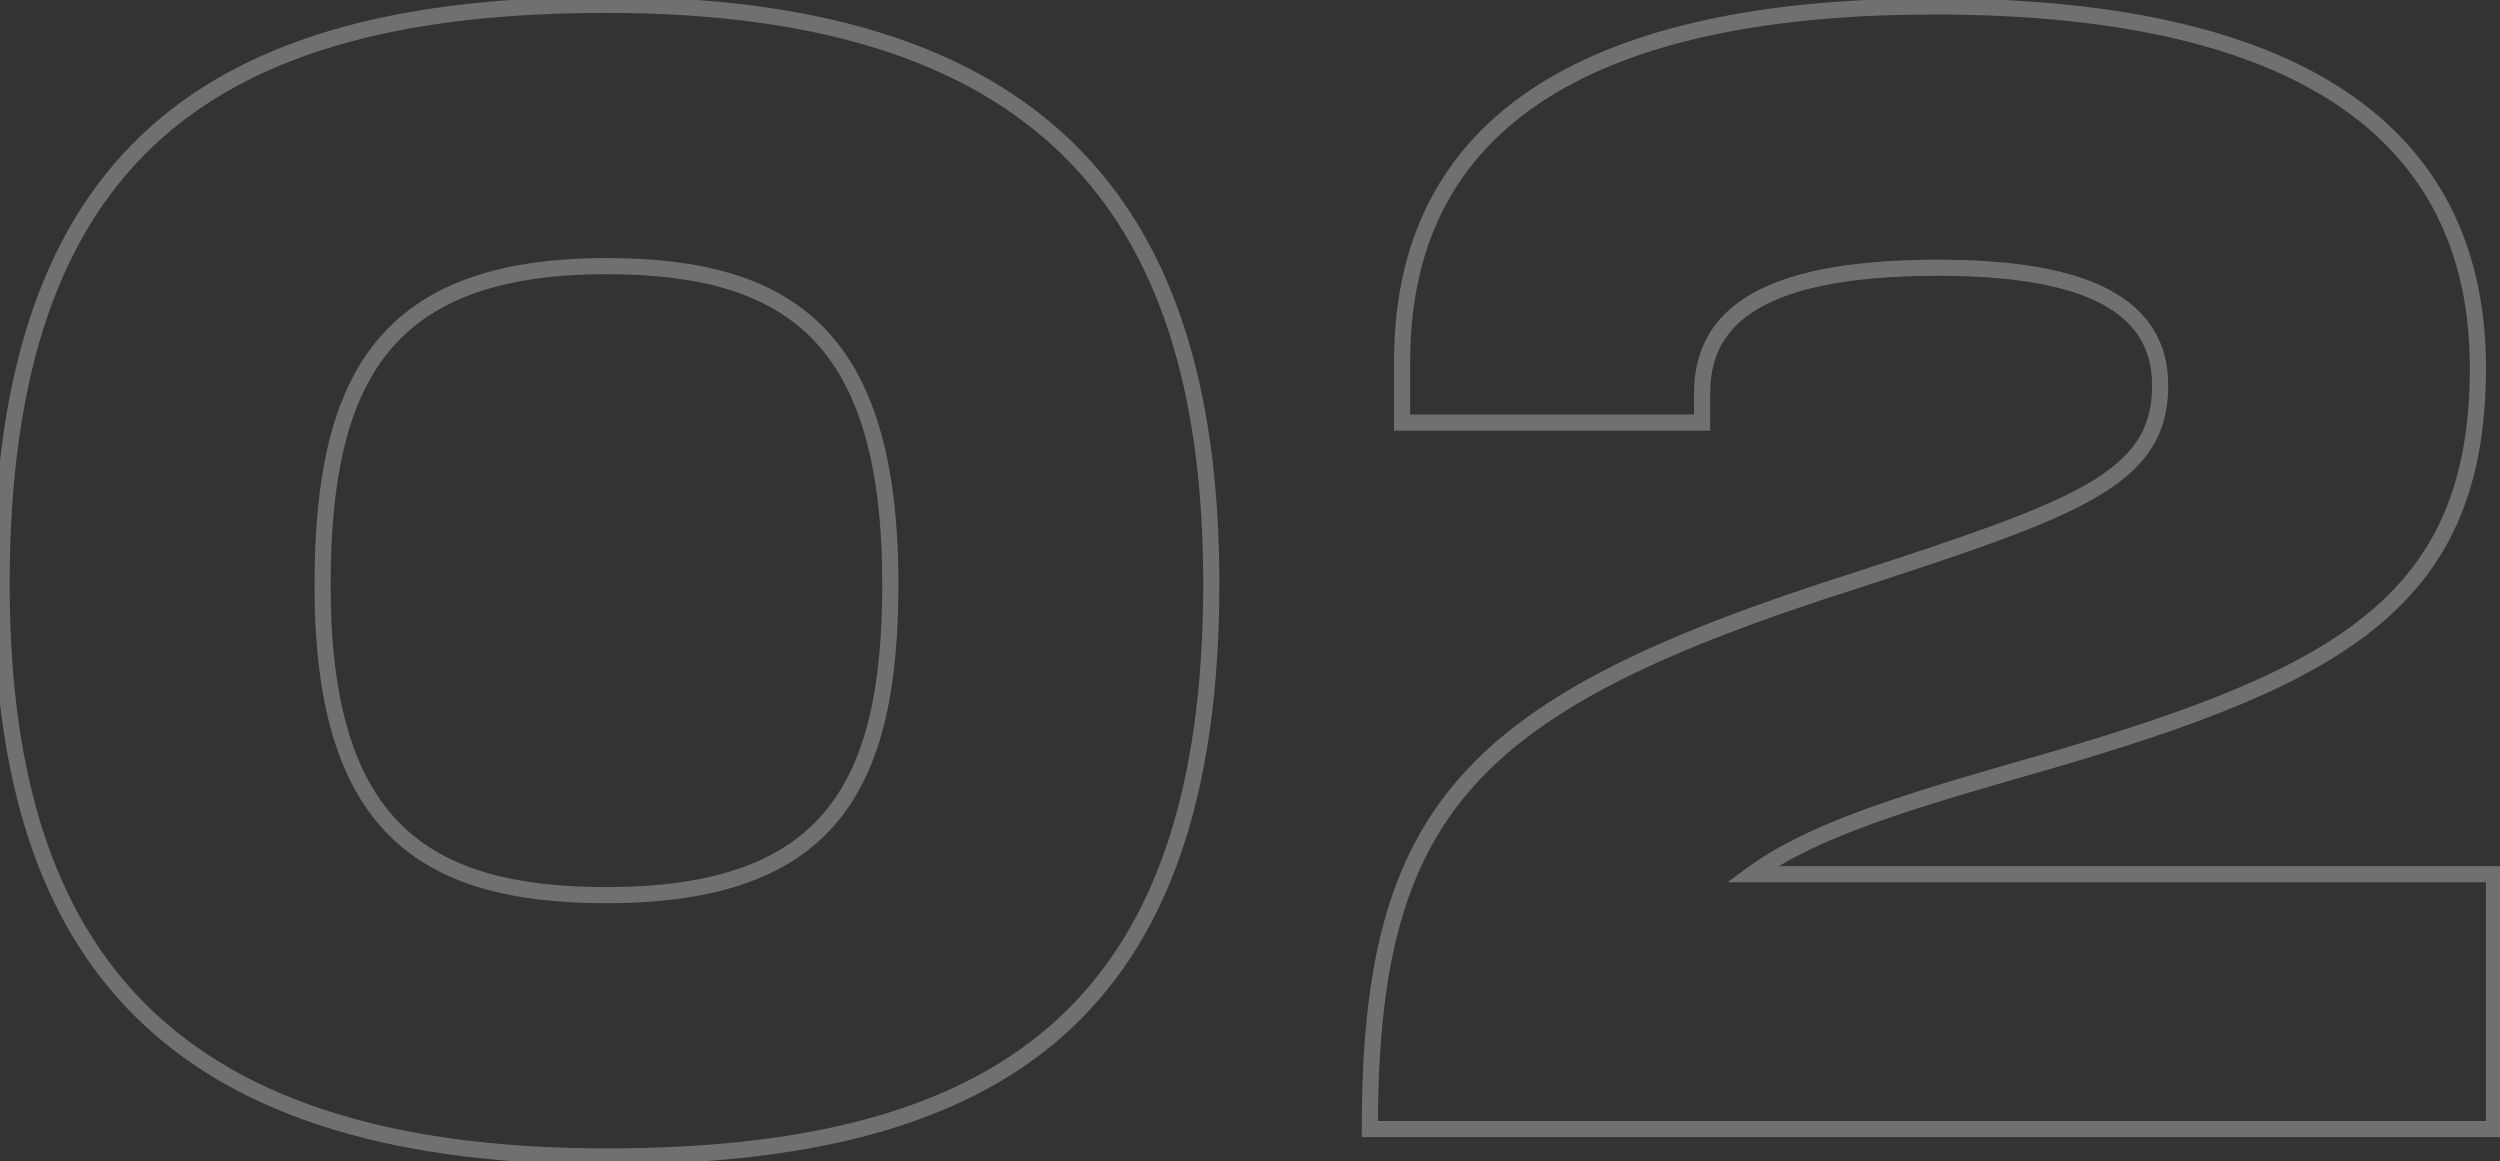 <svg width="310" height="144" viewBox="0 0 310 144" fill="none" xmlns="http://www.w3.org/2000/svg">
<rect x="0" y="0" width="310" height="144" fill="#333333" stroke="none"/>
<path opacity="0.3" d="M75.2 144.4C99.786 144.4 118.838 139.891 131.736 128.525C144.663 117.134 151.2 99.047 151.2 72.4H149.2C149.2 98.752 142.737 116.166 130.414 127.025C118.062 137.909 99.614 142.4 75.2 142.4V144.4ZM151.2 72.4C151.2 50.084 146.479 31.83 134.502 19.163C122.514 6.486 103.446 -0.4 75.2 -0.4V1.6C103.154 1.6 121.586 8.414 133.048 20.537C144.521 32.67 149.2 50.316 149.2 72.4H151.2ZM75.2 -0.4C50.711 -0.4 31.659 4.16 18.735 15.653C5.786 27.169 -0.8 45.453 -0.8 72.4H1.2C1.2 45.746 7.714 28.131 20.064 17.147C32.441 6.14 50.889 1.6 75.2 1.6V-0.4ZM-0.8 72.4C-0.8 94.415 3.82 112.471 15.75 125.014C27.689 137.566 46.758 144.4 75.2 144.4V142.4C47.042 142.4 28.611 135.634 17.2 123.636C5.78 111.629 1.2 94.185 1.2 72.4H-0.8ZM75.2 110C63.89 110 55.421 107.86 49.753 102.263C44.084 96.666 41 87.396 41 72.6H39C39 87.604 42.116 97.534 48.347 103.687C54.579 109.84 63.71 112 75.2 112V110ZM41 72.6C41 59.851 42.903 50.246 48.031 43.824C53.115 37.457 61.556 34 75.2 34V32C61.244 32 52.085 35.543 46.469 42.576C40.897 49.554 39 59.749 39 72.6H41ZM75.2 34C86.505 34 94.97 36.188 100.638 41.928C106.314 47.674 109.4 57.199 109.4 72.4H111.4C111.4 57.001 108.286 46.826 102.062 40.522C95.83 34.212 86.695 32 75.2 32V34ZM109.4 72.4C109.4 84.851 107.546 94.199 102.45 100.443C97.395 106.637 88.955 110 75.2 110V112C89.245 112 98.404 108.563 104 101.707C109.554 94.901 111.4 84.949 111.4 72.4H109.4ZM217.261 108.4L216.669 107.594L214.213 109.4H217.261V108.4ZM249.061 95.8L248.789 94.838L248.784 94.839L249.061 95.8ZM173.861 52.4H172.861V53.4H173.861V52.4ZM211.061 52.4V53.4H212.061V52.4H211.061ZM230.061 72L230.364 72.953L230.371 72.951L230.061 72ZM169.861 140H168.861V141H169.861V140ZM309.261 140V141H310.261V140H309.261ZM309.261 108.4H310.261V107.4H309.261V108.4ZM217.853 109.206C224.482 104.331 234.695 100.973 249.337 96.761L248.784 94.839C234.226 99.027 223.64 102.469 216.669 107.594L217.853 109.206ZM249.333 96.762C269.108 91.169 283.845 86.128 293.62 78.618C298.534 74.843 302.209 70.436 304.648 65.02C307.083 59.612 308.261 53.251 308.261 45.6H306.261C306.261 53.049 305.114 59.113 302.824 64.199C300.538 69.276 297.088 73.432 292.402 77.032C282.977 84.272 268.614 89.231 248.789 94.838L249.333 96.762ZM308.261 45.6C308.261 31.526 303.142 19.999 291.915 12.034C280.746 4.112 263.653 -0.2 239.861 -0.2V1.8C263.468 1.8 280.076 6.088 290.757 13.666C301.379 21.201 306.261 32.074 306.261 45.6H308.261ZM239.861 -0.2C220.391 -0.2 203.676 2.755 191.797 9.867C179.839 17.027 172.861 28.356 172.861 44.8H174.861C174.861 29.044 181.483 18.373 192.825 11.583C204.246 4.745 220.53 1.8 239.861 1.8V-0.2ZM172.861 44.8V52.4H174.861V44.8H172.861ZM173.861 53.4H211.061V51.4H173.861V53.4ZM212.061 52.4V48.8H210.061V52.4H212.061ZM212.061 48.8C212.061 44.863 213.348 41.315 217.359 38.687C221.463 35.998 228.524 34.2 240.261 34.2V32.2C228.398 32.2 220.859 34.002 216.263 37.014C211.574 40.085 210.061 44.337 210.061 48.8H212.061ZM240.261 34.2C248.422 34.2 255.141 35.101 259.786 37.28C262.094 38.363 263.851 39.742 265.033 41.448C266.21 43.146 266.861 45.229 266.861 47.8H268.861C268.861 44.871 268.112 42.379 266.677 40.308C265.246 38.245 263.178 36.662 260.636 35.47C255.581 33.099 248.5 32.2 240.261 32.2V34.2ZM266.861 47.8C266.861 50.542 266.262 52.742 265 54.66C263.729 56.593 261.733 58.317 258.81 60.01C252.923 63.419 243.596 66.534 229.751 71.049L230.371 72.951C244.126 68.466 253.699 65.281 259.812 61.74C262.889 59.958 265.168 58.044 266.671 55.759C268.185 53.458 268.861 50.858 268.861 47.8H266.861ZM229.758 71.047C205.856 78.648 190.564 85.762 181.291 96.108C171.968 106.509 168.861 120.017 168.861 140H170.861C170.861 120.183 173.953 107.291 182.781 97.442C191.658 87.538 206.466 80.552 230.364 72.953L229.758 71.047ZM169.861 141H309.261V139H169.861V141ZM310.261 140V108.4H308.261V140H310.261ZM309.261 107.4H217.261V109.4H309.261V107.4Z" fill="white"/>
</svg>
